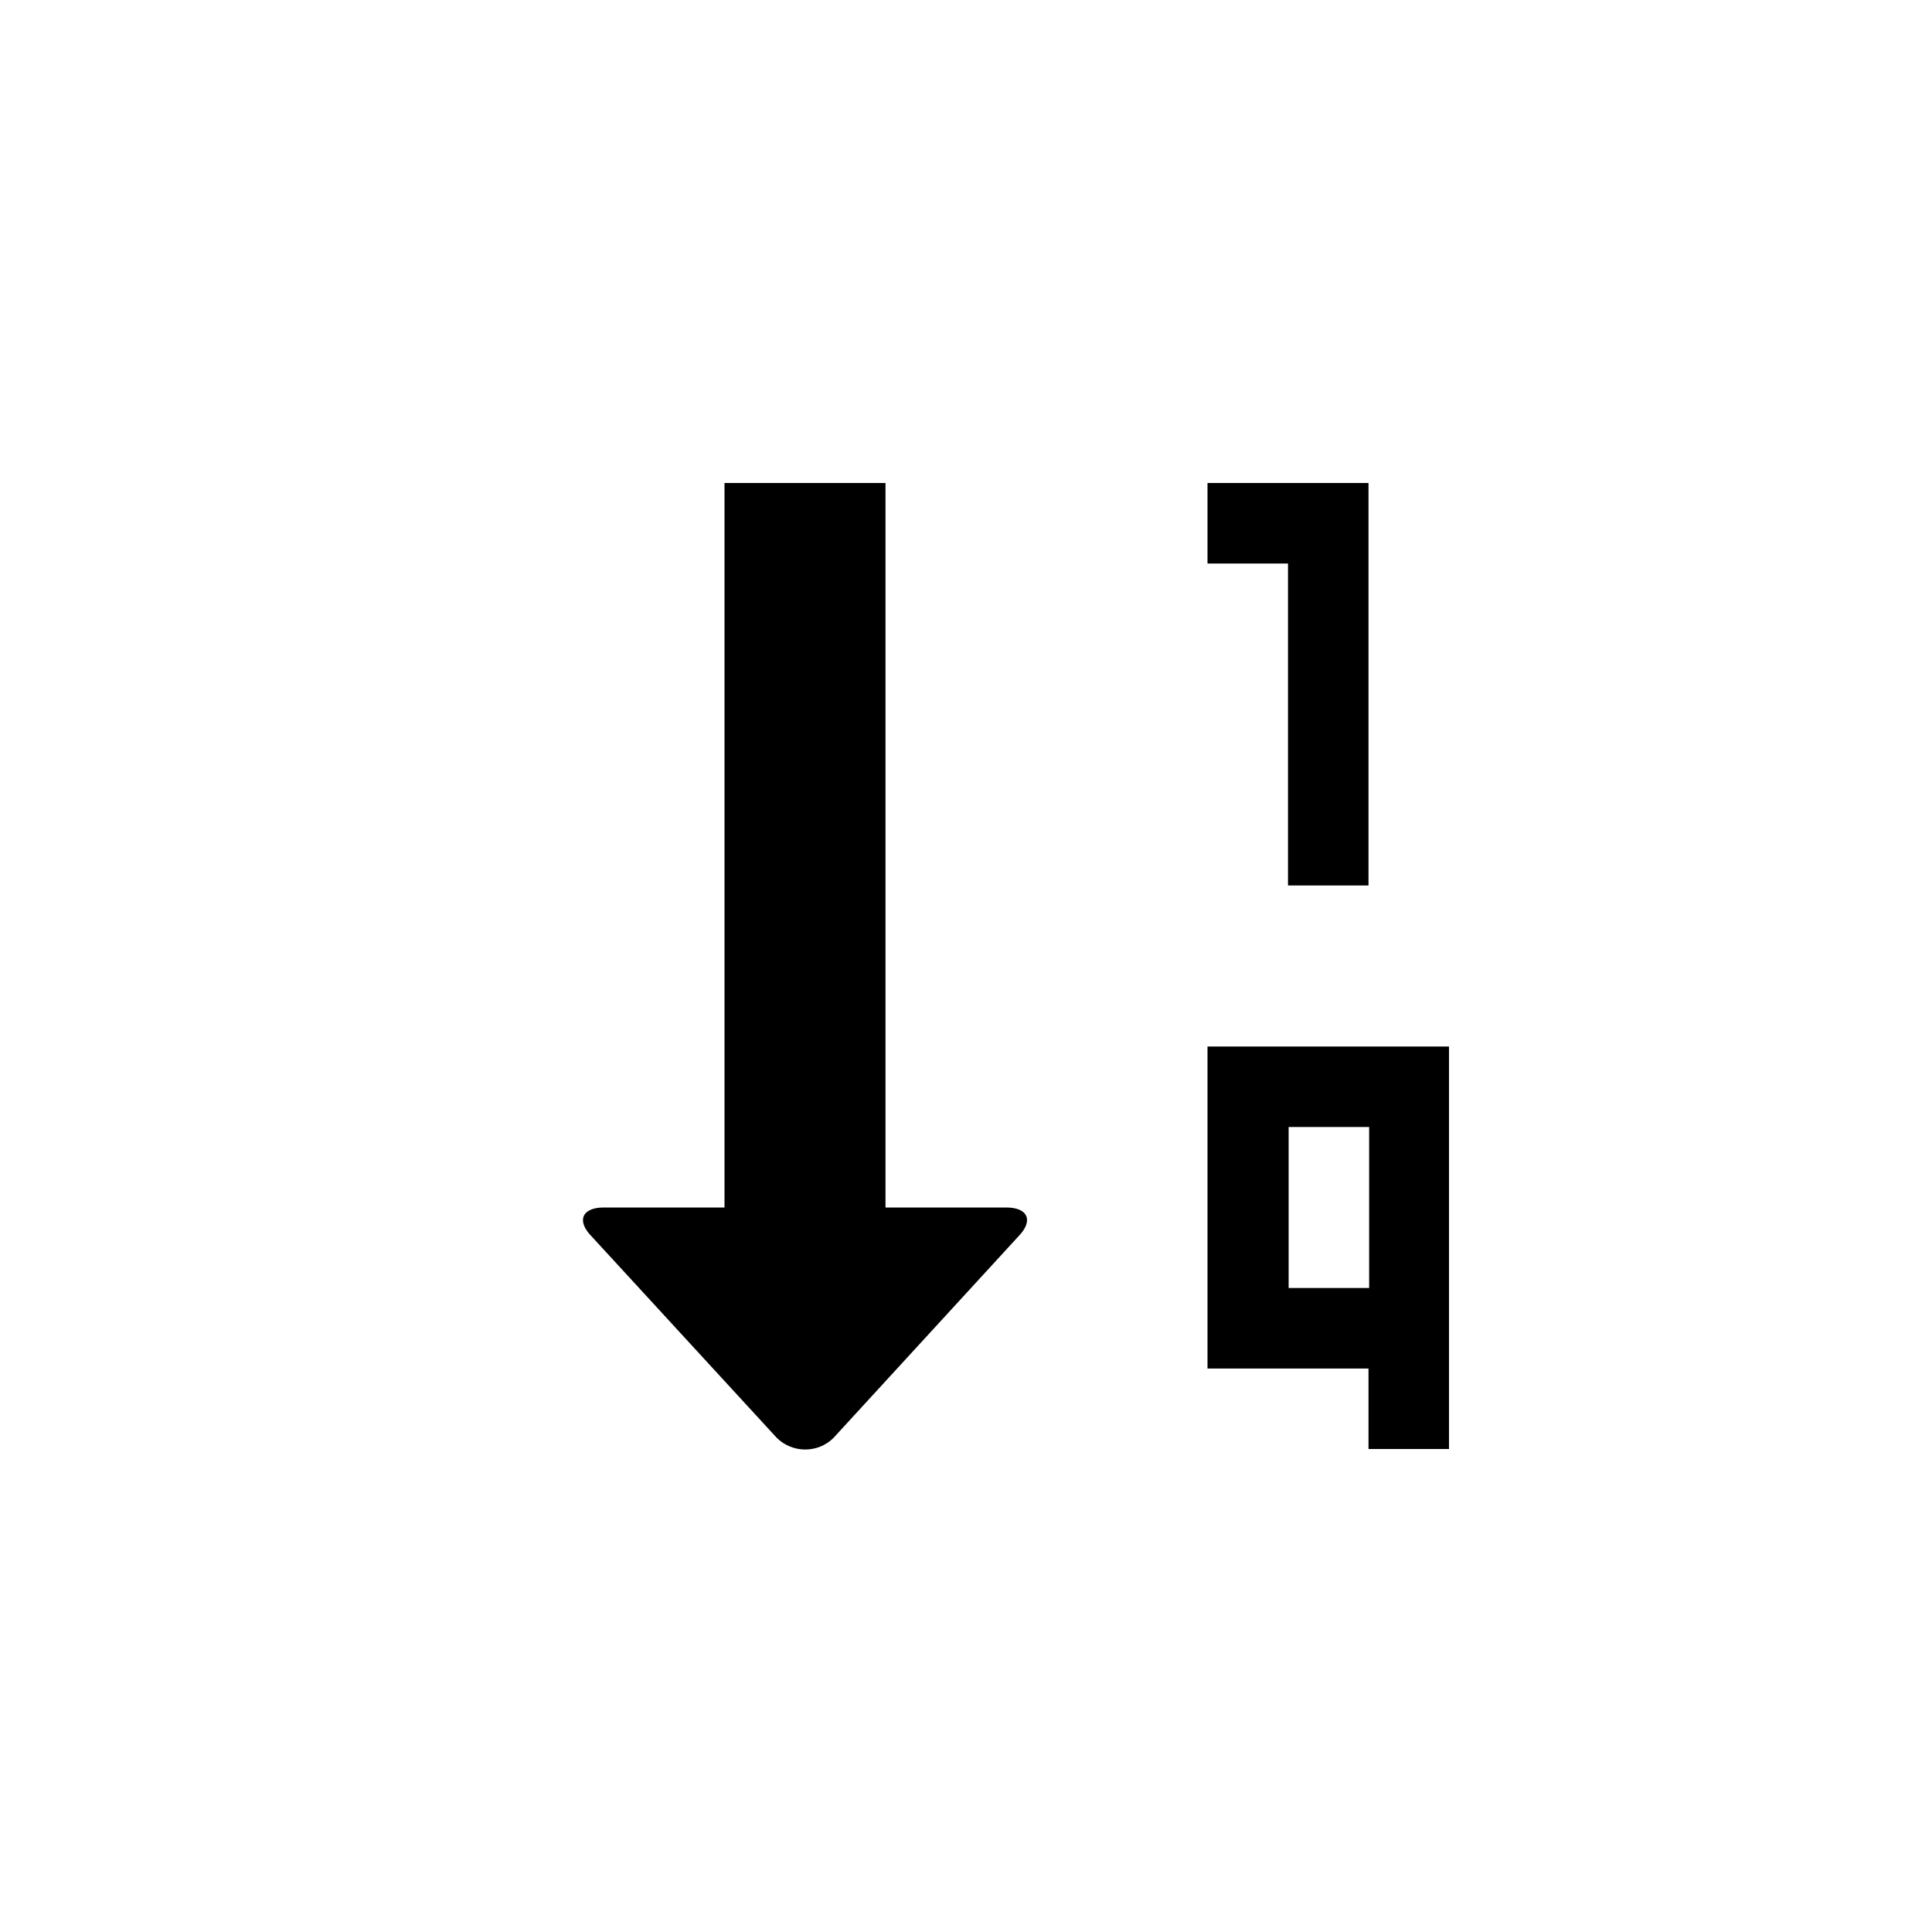 <?xml version="1.0" encoding="utf-8"?>
<!-- Generator: Adobe Illustrator 19.1.0, SVG Export Plug-In . SVG Version: 6.00 Build 0)  -->
<svg version="1.1" id="Layer_1" xmlns="http://www.w3.org/2000/svg" xmlns:xlink="http://www.w3.org/1999/xlink" x="0px" y="0px"
	 viewBox="0 0 24 24" style="enable-background:new 0 0 24 24;" xml:space="preserve">
<g id="sort-by-order">
	<path d="M15,13v4h2v1h1v-5H15z M17.008,16h-1v-2h1V16z M16,11h1V6h-2v1h1V11z M9,6v9H7.5c-0.275,0-0.341,0.17-0.146,0.364
		l2.293,2.495c0.194,0.195,0.513,0.197,0.707,0.003l2.293-2.499C12.841,15.168,12.775,15,12.5,15H11V6H9z"/>
</g>
</svg>
